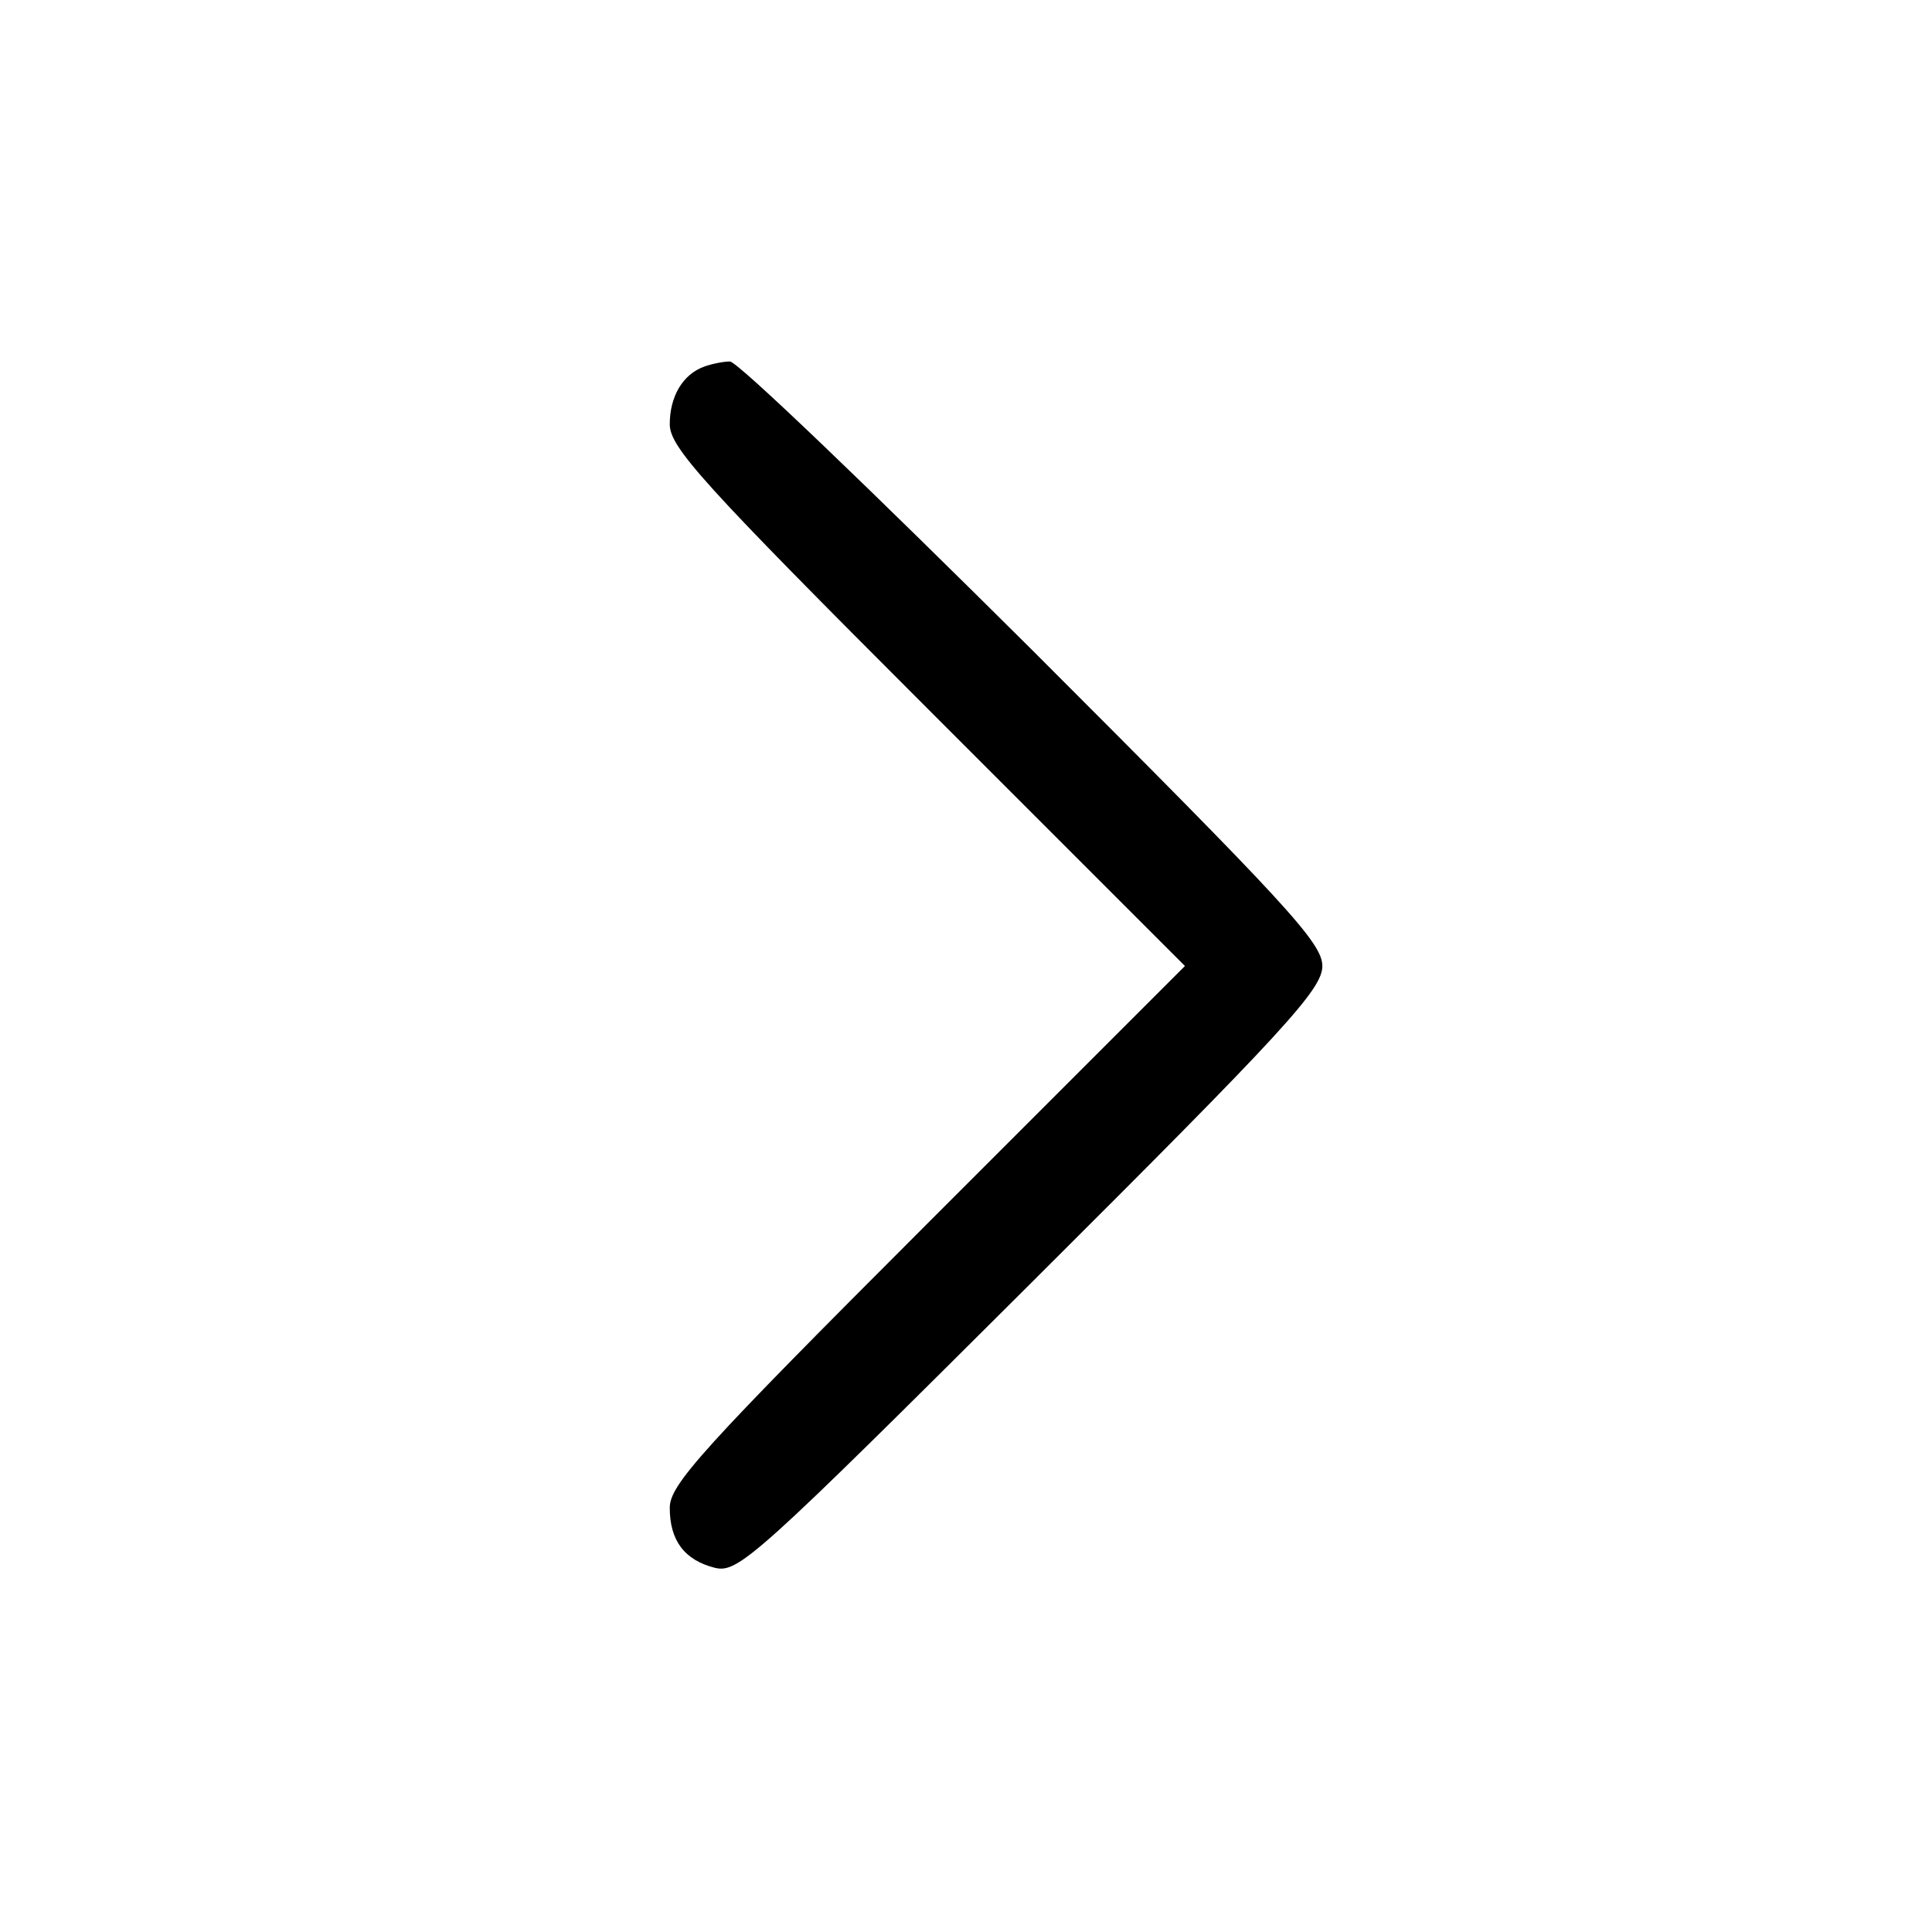 <?xml version="1.0" standalone="no"?>
<!DOCTYPE svg PUBLIC "-//W3C//DTD SVG 20010904//EN"
 "http://www.w3.org/TR/2001/REC-SVG-20010904/DTD/svg10.dtd">
<svg version="1.0" xmlns="http://www.w3.org/2000/svg"
 width="225pt" height="225pt" viewBox="0 0 225 225"
 preserveAspectRatio="xMidYMid meet">

<g transform="translate(0,225) scale(0.1,-0.1)"
fill="#000000" stroke="none">
<path d="M820 1823 c-25 -9 -40 -35 -40 -67 0 -27 38 -69 300 -331 l300 -300
-300 -300 c-263 -263 -300 -304 -300 -331 0 -38 17 -61 53 -70 27 -6 48 13
368 332 297 296 339 342 339 369 0 27 -42 72 -338 368 -186 185 -344 337 -352
336 -8 0 -22 -3 -30 -6z"/>
</g>
</svg>
